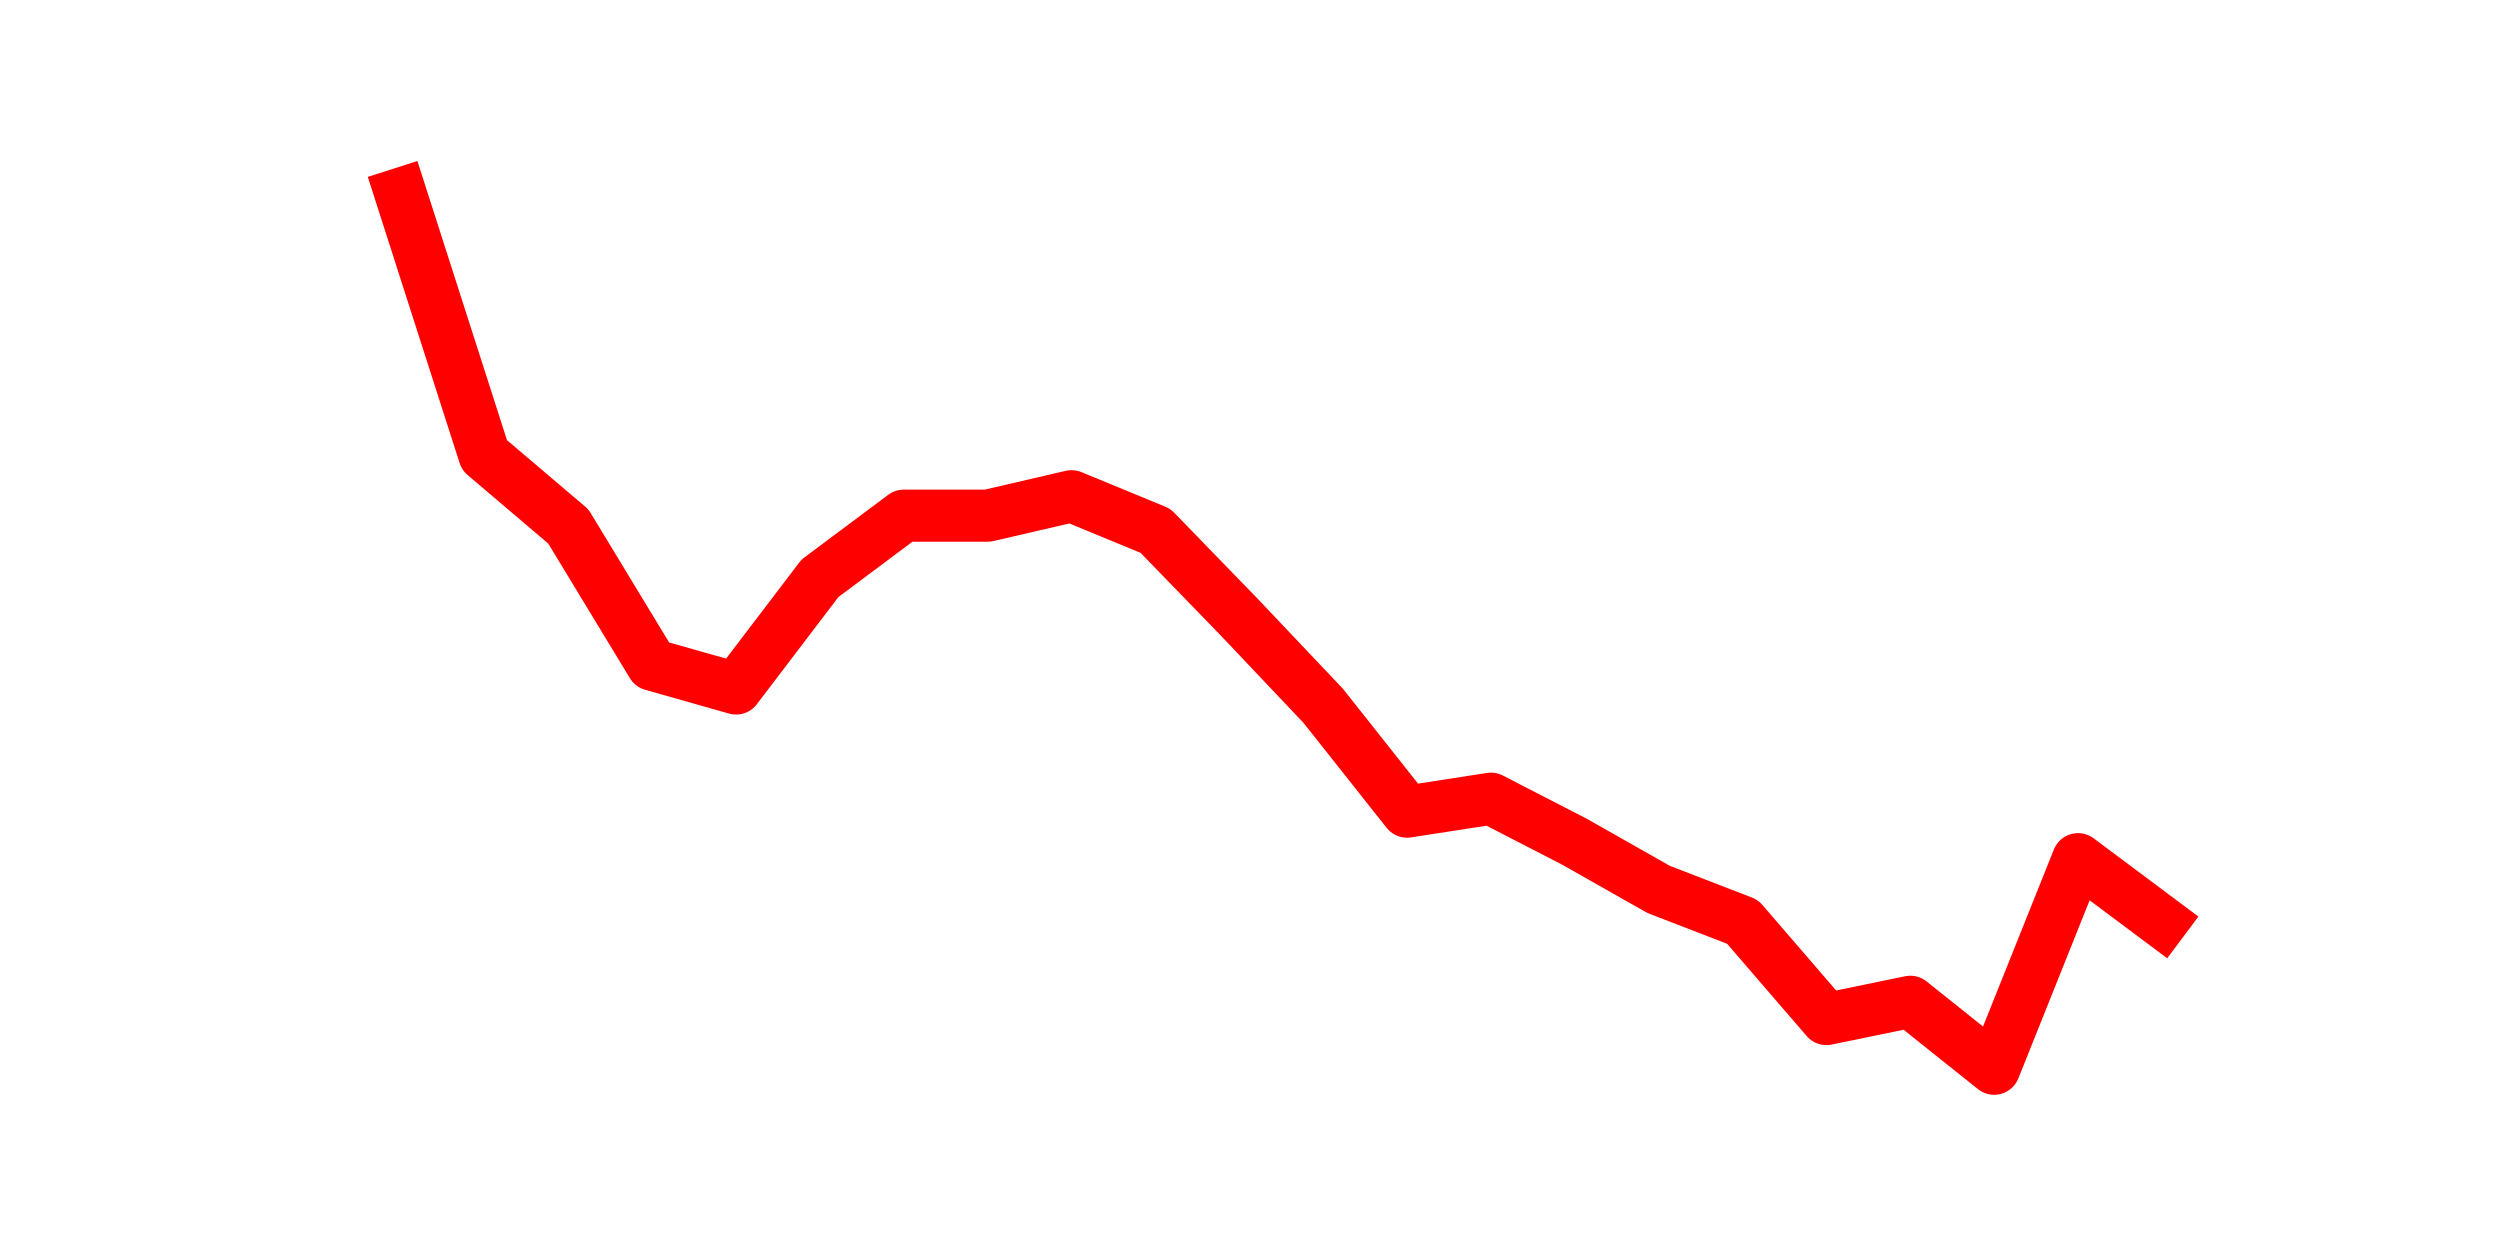 <?xml version="1.0" encoding="utf-8" standalone="no"?>
<!DOCTYPE svg PUBLIC "-//W3C//DTD SVG 1.1//EN"
  "http://www.w3.org/Graphics/SVG/1.1/DTD/svg11.dtd">
<svg height="36pt" version="1.1" viewBox="0 0 72 36" width="72pt" xmlns="http://www.w3.org/2000/svg" xmlns:xlink="http://www.w3.org/1999/xlink">
 <defs>
  <style type="text/css">*{stroke-linecap:butt;stroke-linejoin:round;}</style>
 </defs>
 <g id="figure_1">
  <g id="patch_1">
   <path d="M 0 36 
L 72 36 
L 72 0 
L 0 0 
z
" style="fill:none;"/>
  </g>
  <g id="axes_1">
   <g id="line2d_1">
    <path clip-path="url(#pdb86e3968f)" d="M 11.536 5.58 
L 13.952 13.109 
L 16.368 15.162 
L 18.783 19.144 
L 21.199 19.829 
L 23.614 16.656 
L 26.03 14.851 
L 28.445 14.851 
L 30.861 14.291 
L 33.277 15.287 
L 35.692 17.776 
L 38.108 20.327 
L 40.523 23.376 
L 42.939 23.002 
L 45.355 24.247 
L 47.77 25.616 
L 50.186 26.549 
L 52.601 29.349 
L 55.017 28.851 
L 57.432 30.78 
L 59.848 24.744 
L 62.264 26.549 
" style="fill:none;stroke:#ff0000;stroke-linecap:square;stroke-width:1.5;"/>
   </g>
  </g>
 </g>
 <defs>
  <clipPath id="pdb86e3968f">
   <rect height="27.72" width="55.8" x="9" y="4.32"/>
  </clipPath>
 </defs>
</svg>
